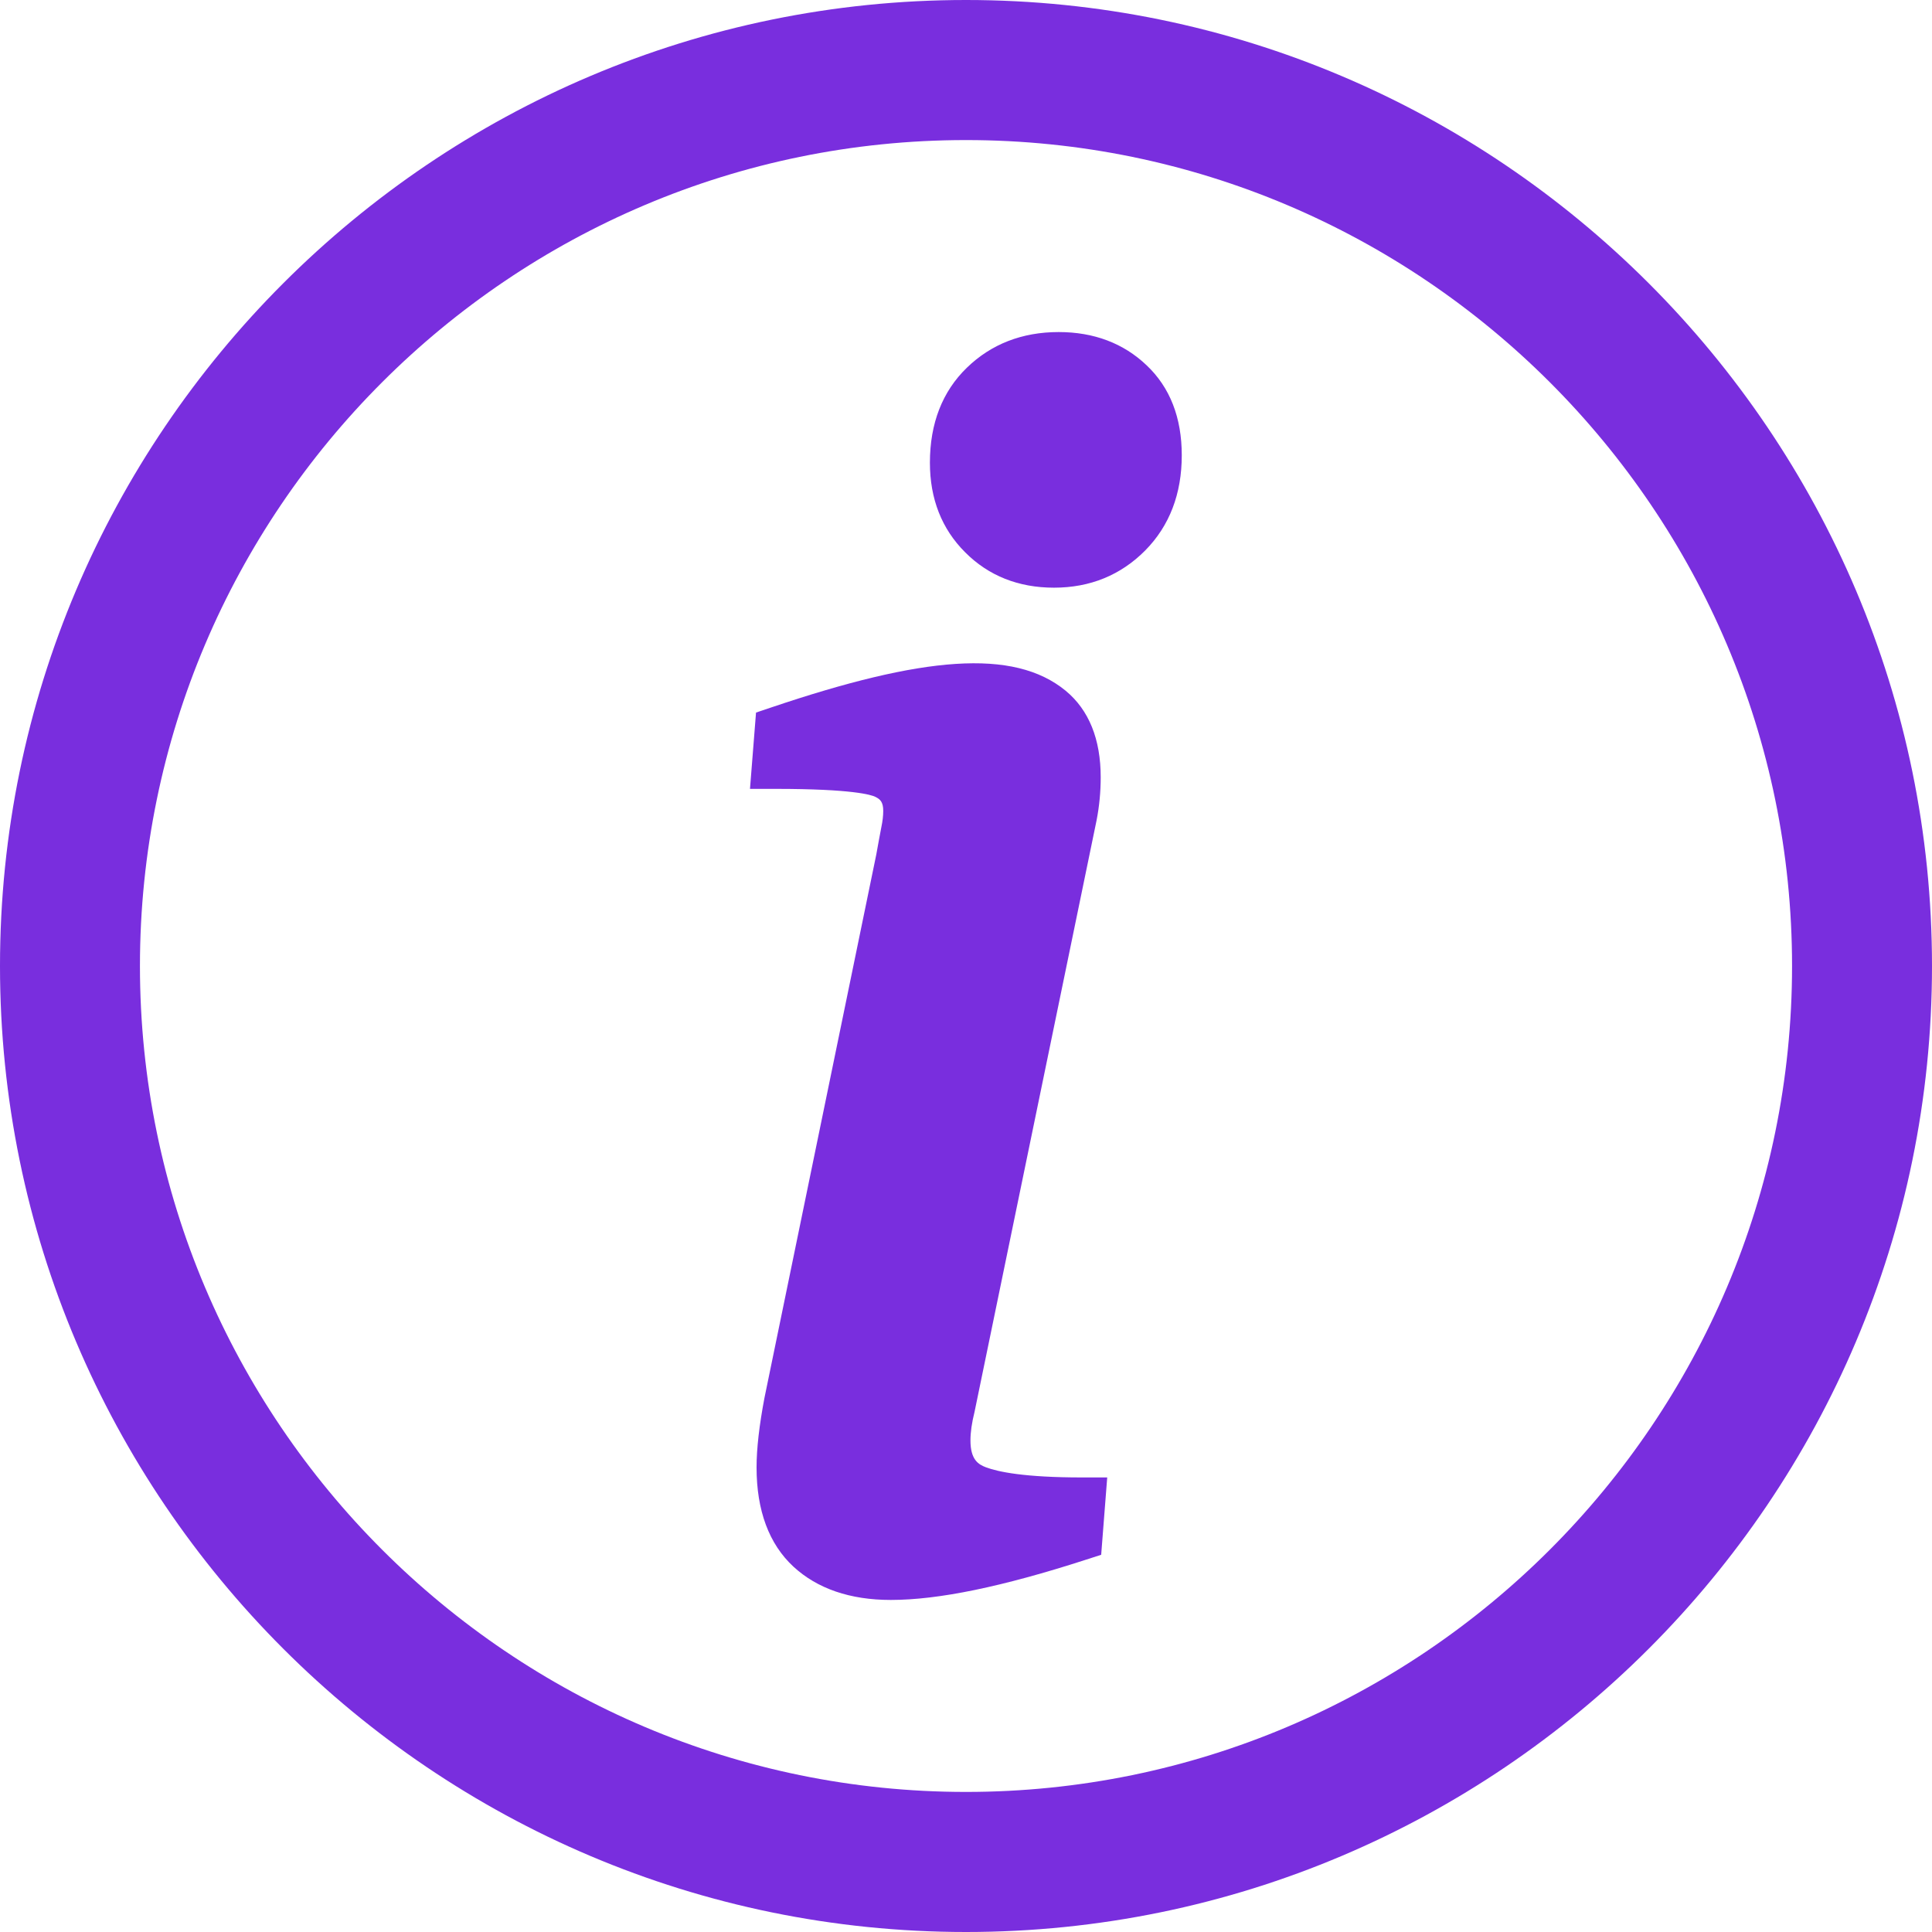 <svg width="94" height="94" viewBox="0 0 94 94" fill="none" xmlns="http://www.w3.org/2000/svg">
<g clip-path="url(#clip0_154_693)">
<path d="M47 94C21.085 94 0 72.915 0 47C0 21.085 21.085 0 47 0C72.915 0 94 21.085 94 47C94 72.915 72.915 94 47 94ZM47 6.815C24.837 6.815 6.809 24.837 6.809 47C6.809 69.157 24.837 87.185 47 87.185C69.157 87.185 87.191 69.157 87.191 47C87.191 24.837 69.157 6.815 47 6.815Z" fill="#792EDE"/>
<path d="M47.969 71.39C47.608 71.252 47.217 71.029 47.217 70.083C47.217 69.692 47.279 69.24 47.417 68.687L53.354 39.909C53.486 39.233 53.554 38.525 53.554 37.82C53.554 35.961 52.981 34.545 51.85 33.608C49.315 31.526 44.879 31.934 37.5 34.428L36.784 34.669L36.49 38.382H37.729C41.486 38.382 42.394 38.675 42.582 38.767C42.835 38.886 42.973 39.031 42.973 39.454C42.973 39.689 42.943 39.953 42.881 40.247C42.808 40.637 42.72 41.09 42.635 41.577L37.195 68.009C36.942 69.34 36.81 70.482 36.81 71.393C36.81 73.499 37.418 75.127 38.605 76.225C39.768 77.297 41.363 77.844 43.343 77.844C45.66 77.844 48.771 77.201 52.849 75.882L53.577 75.647L53.871 71.884H52.64C49.852 71.884 48.565 71.613 47.969 71.39Z" fill="#792EDE"/>
<path d="M55.783 17.769C54.664 16.703 53.224 16.156 51.509 16.156C49.732 16.156 48.228 16.741 47.044 17.889C45.851 19.044 45.244 20.598 45.244 22.513C45.244 24.275 45.822 25.739 46.959 26.872C48.096 28.015 49.553 28.593 51.28 28.593C53.043 28.593 54.532 27.98 55.721 26.781C56.903 25.583 57.498 24.026 57.498 22.152C57.498 20.321 56.926 18.847 55.783 17.769Z" fill="#792EDE"/>
</g>
<defs>
<clipPath id="clip0_154_693">
<rect width="94" height="94" fill="white"/>
</clipPath>
</defs>
</svg>
